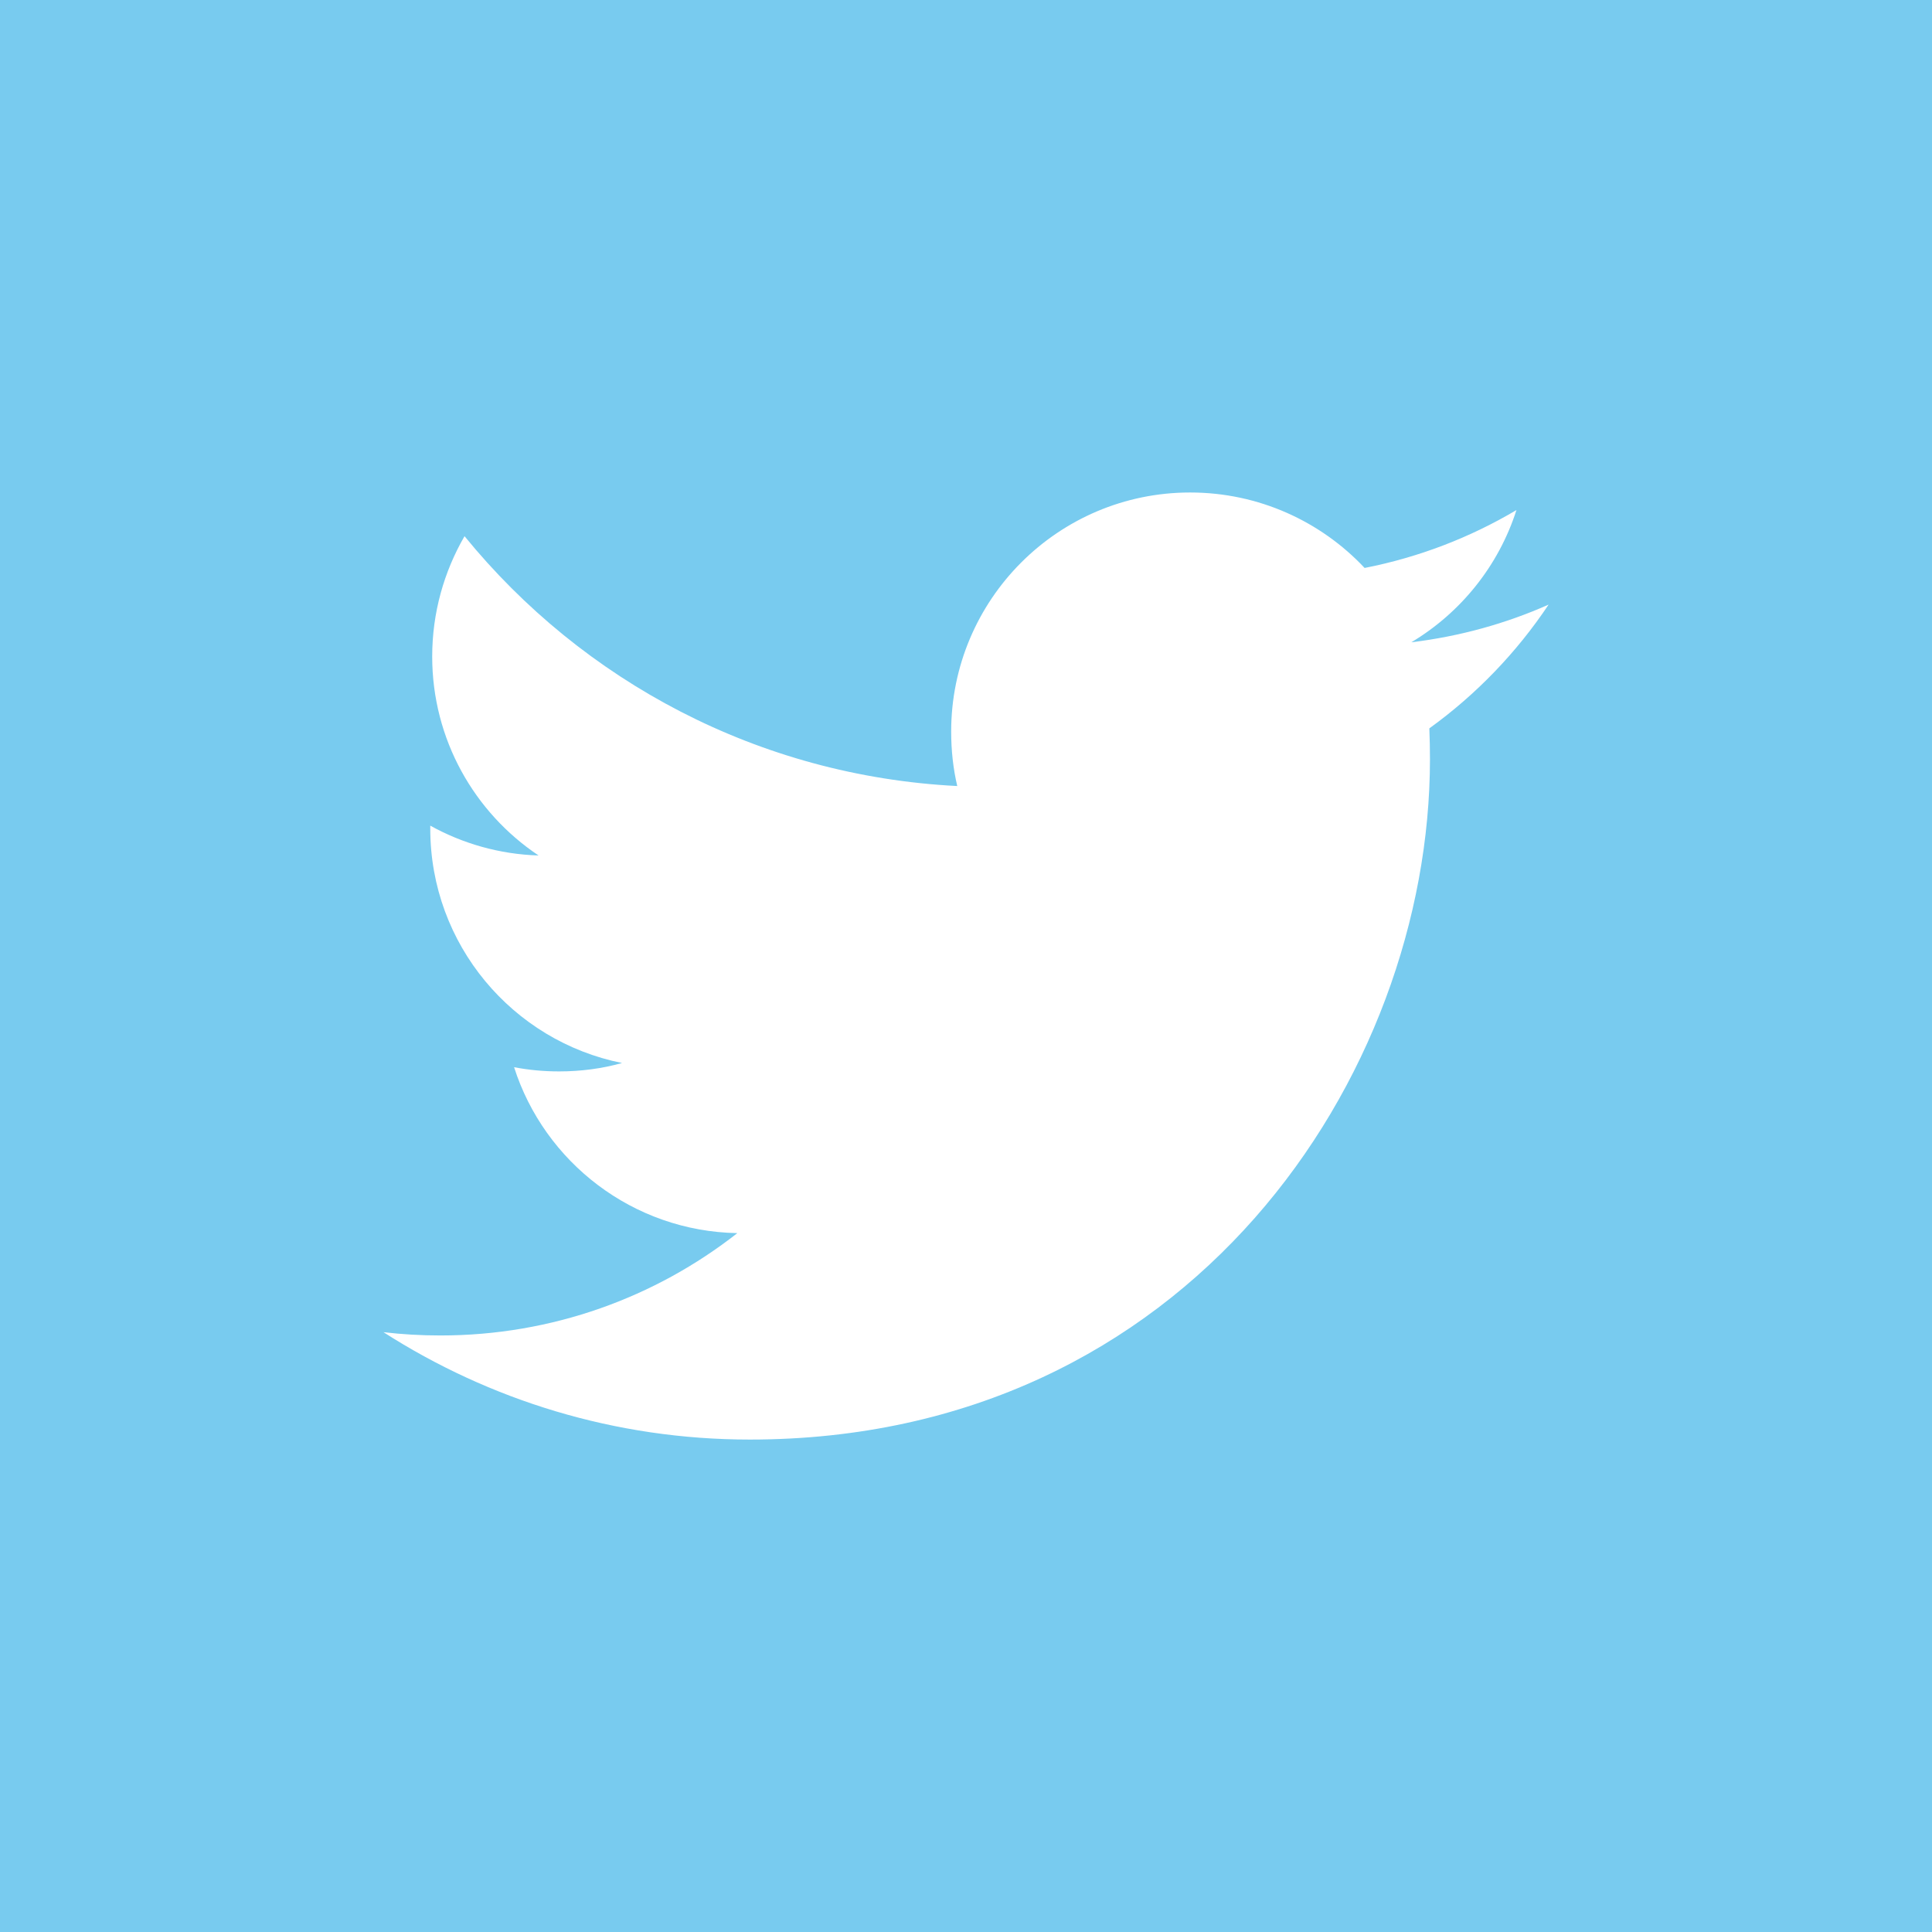 <?xml version="1.0" encoding="utf-8"?>
<!-- Generator: Adobe Illustrator 16.0.4, SVG Export Plug-In . SVG Version: 6.00 Build 0)  -->
<!DOCTYPE svg PUBLIC "-//W3C//DTD SVG 1.1//EN" "http://www.w3.org/Graphics/SVG/1.1/DTD/svg11.dtd">
<svg version="1.1" id="Layer_1" xmlns="http://www.w3.org/2000/svg" xmlns:xlink="http://www.w3.org/1999/xlink" x="0px" y="0px"
	 width="34px" height="34px" viewBox="0 0 34 34" enable-background="new 0 0 34 34" xml:space="preserve">
<path fill-rule="evenodd" clip-rule="evenodd" fill="#78CBEF" d="M0,0v34h34V0H0z M25.154,12.818
	c0.007,0.18,0.011,0.361,0.011,0.544c0,5.562-4.23,11.972-11.969,11.972c-2.375,0-4.586-0.697-6.448-1.89
	c0.329,0.039,0.664,0.058,1.003,0.058c1.971,0,3.785-0.672,5.225-1.801c-1.841-0.033-3.395-1.25-3.929-2.92
	c0.256,0.049,0.52,0.074,0.791,0.074c0.384,0,0.756-0.049,1.109-0.148c-1.925-0.385-3.375-2.086-3.375-4.125v-0.052
	c0.567,0.314,1.216,0.504,1.906,0.525c-1.129-0.754-1.872-2.043-1.872-3.501c0-0.771,0.208-1.494,0.569-2.118
	c2.077,2.548,5.175,4.22,8.671,4.397c-0.072-0.308-0.107-0.628-0.107-0.958c0-2.322,1.883-4.208,4.205-4.208
	c1.211,0,2.305,0.512,3.071,1.328c0.959-0.188,1.859-0.537,2.672-1.019c-0.314,0.981-0.98,1.807-1.85,2.327
	c0.85-0.103,1.662-0.328,2.416-0.663C26.69,11.484,25.976,12.225,25.154,12.818z"/>
</svg>

